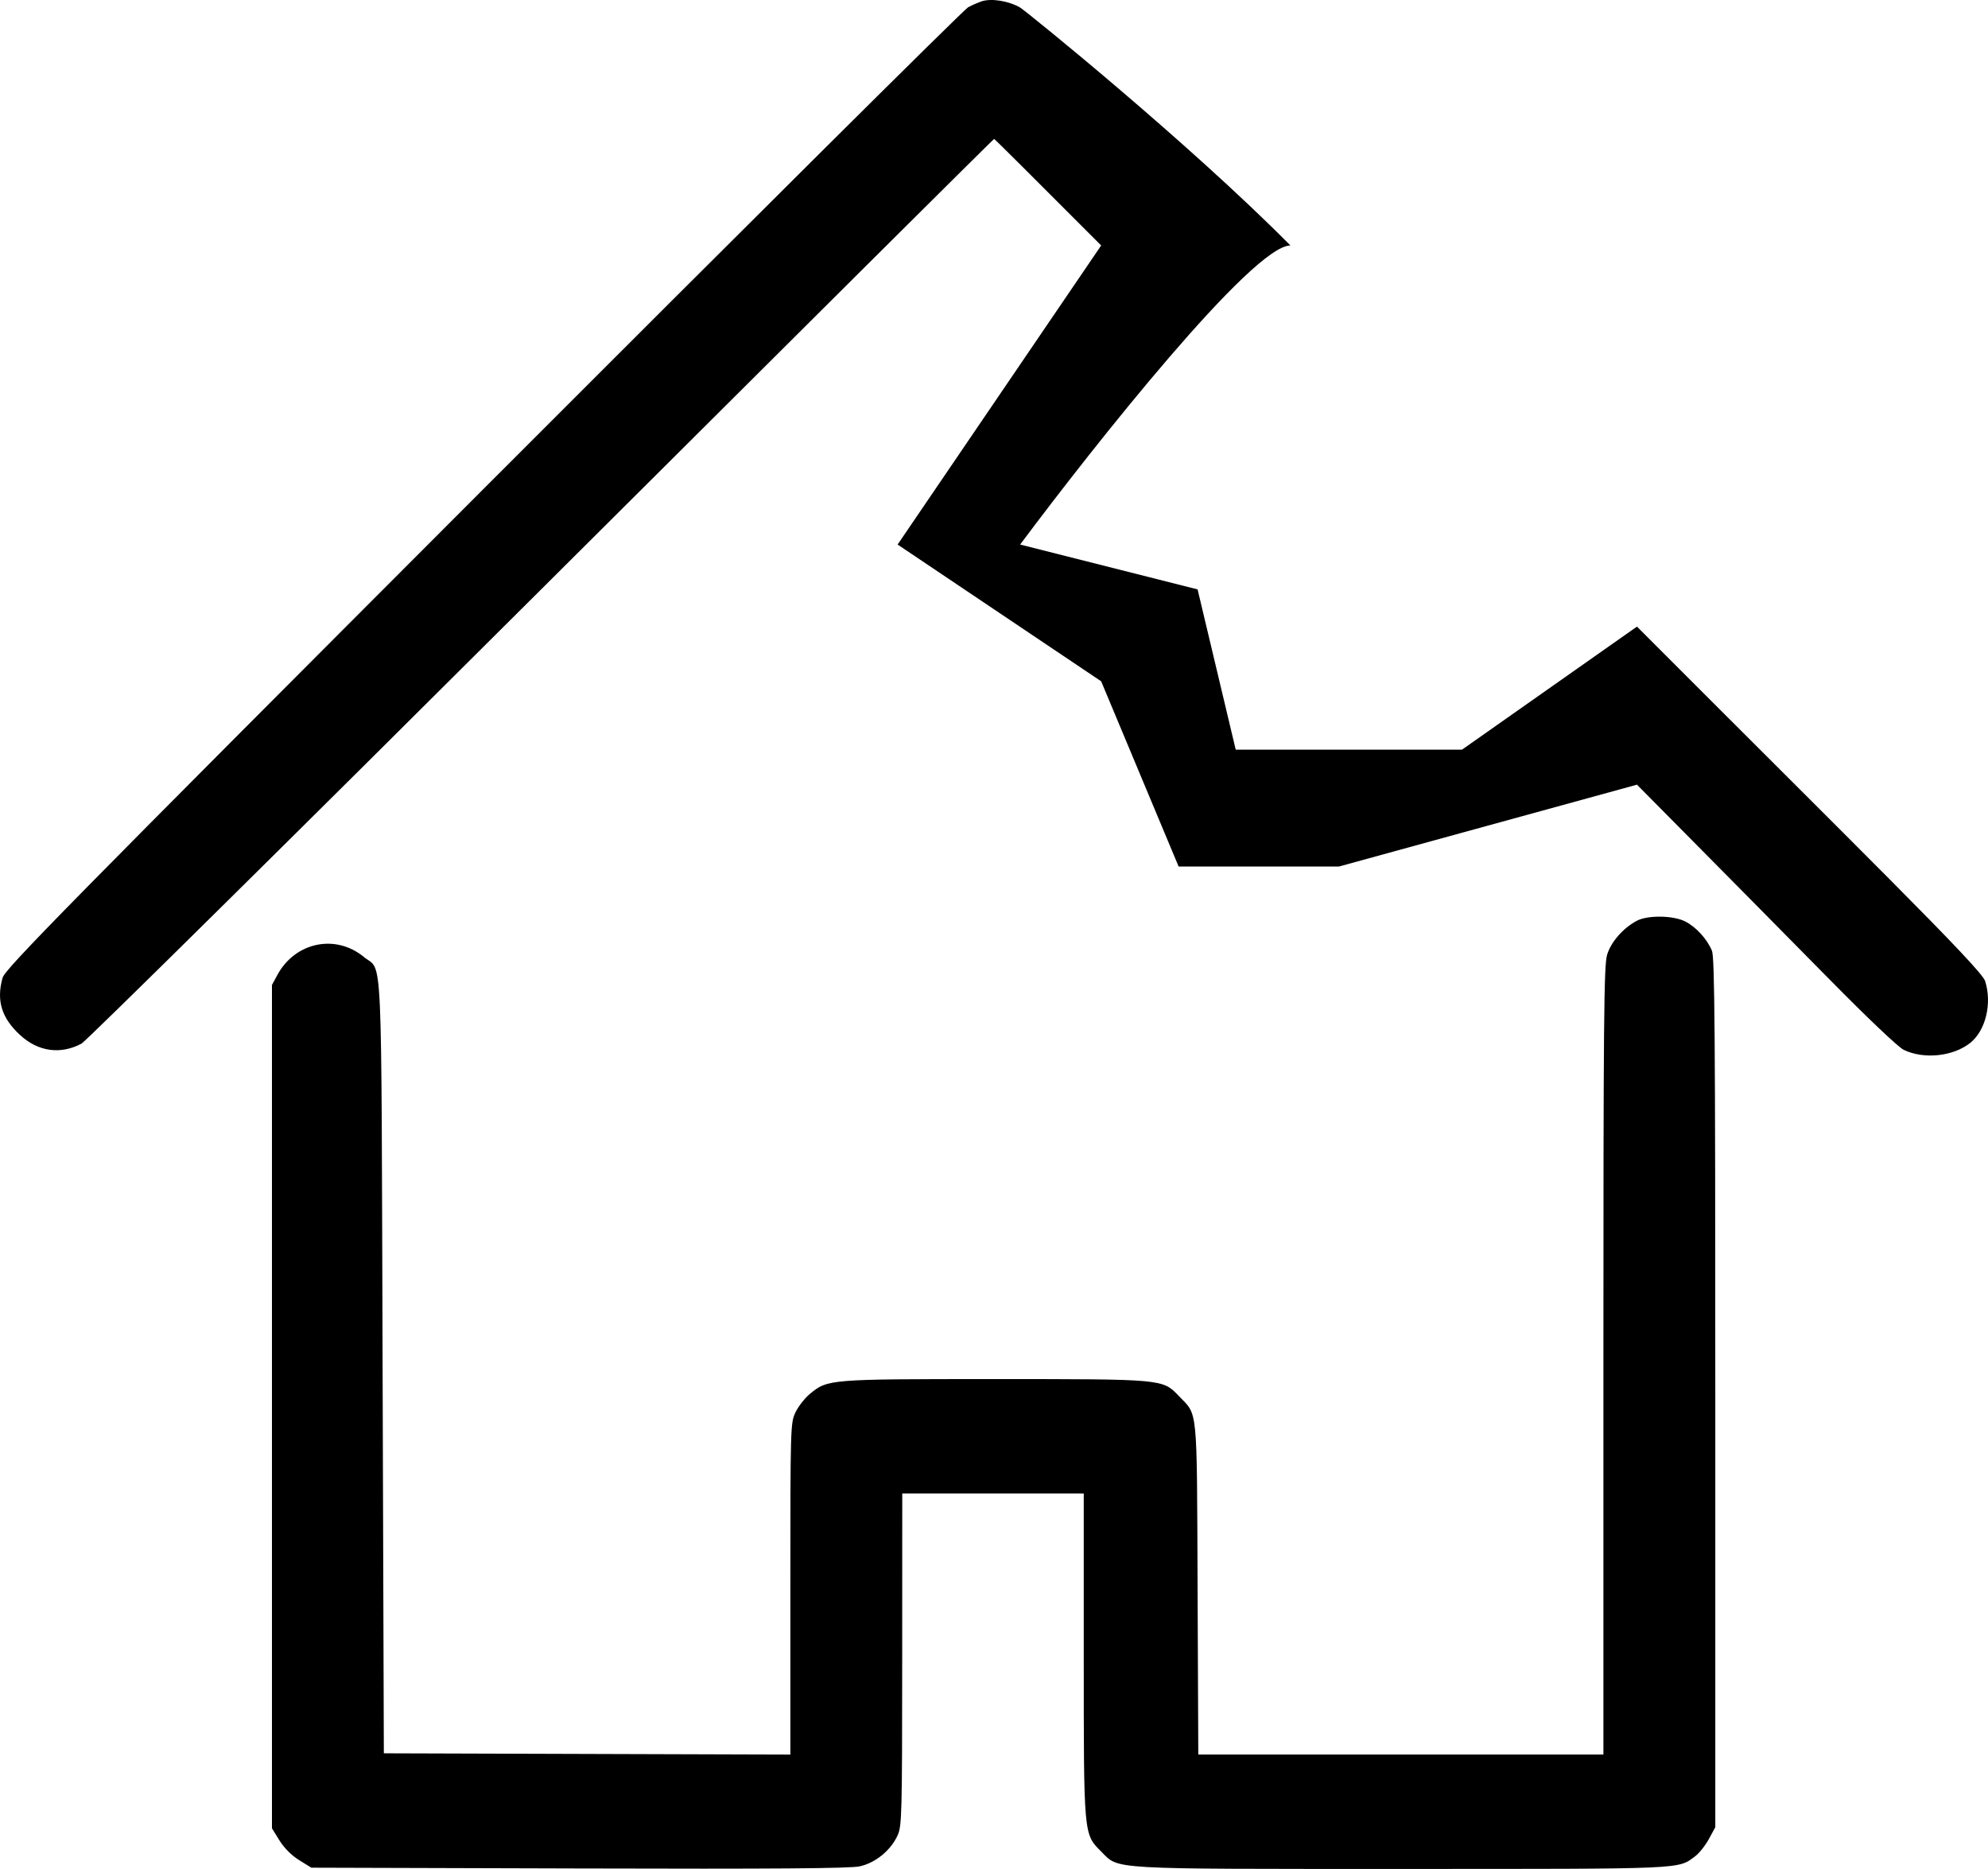 <svg class="broken_home" width="583" height="548" viewBox="0 0 583 548" fill="none" xmlns="http://www.w3.org/2000/svg">
<path fill-rule="evenodd" clip-rule="evenodd" d="M480.057 269.968C476.006 272.095 472.413 276.203 471.286 280C470.363 283.108 470.214 299.614 470.214 399.035V514.461H410.813H351.411L351.205 465.795C350.973 411.357 351.354 415.228 345.644 409.269C340.926 404.346 341.189 404.37 291.572 404.37C243.035 404.37 242.731 404.394 237.498 408.723C236.031 409.936 234.143 412.346 233.306 414.078C231.807 417.173 231.782 418.018 231.782 465.847V514.469L172.174 514.283L112.566 514.096L112.201 400.725C111.794 274.135 112.3 285.206 106.707 280.595C98.407 273.755 86.542 276.232 81.328 285.895L79.754 288.811V412.447V536.083L81.96 539.652C83.328 541.864 85.525 544.06 87.737 545.428L91.305 547.634L169.746 547.861C227.128 548.027 249.235 547.862 252.09 547.245C256.721 546.245 261.22 542.575 263.233 538.156C264.475 535.429 264.563 532.079 264.577 486.573L264.594 437.908H291.208H317.821V485.165C317.821 538.413 317.761 537.731 322.926 542.895C328.275 548.244 324.031 547.998 411.194 547.998C494.852 547.998 491.936 548.124 497.096 544.308C498.276 543.436 500.093 541.159 501.134 539.247L503.026 535.771V408.44C503.026 303.262 502.854 280.701 502.043 278.763C500.6 275.321 497.395 271.811 494.213 270.188C490.729 268.41 483.247 268.294 480.057 269.968Z" fill="black"/>
<path d="M287.922 0.376C286.916 0.702 285.112 1.489 283.912 2.126C282.711 2.761 218.699 66.378 141.662 143.494C18.907 266.378 1.492 284.079 0.754 286.709C-1.119 293.383 0.457 298.501 5.933 303.529C11.206 308.369 17.73 309.274 23.887 306.018C25.244 305.301 85.909 245.362 158.698 172.819C231.489 100.278 291.264 40.836 291.534 40.728C291.64 40.685 303.828 52.836 322.926 71.975L263.233 159.668L322.926 199.767L345.644 254.083H392.647L480.057 230.077C502.641 252.867 522.572 273.018 536.443 287.102C547.667 298.498 556.701 307.072 558.288 307.834C564.188 310.668 572.708 309.79 577.742 305.832C582.319 302.231 584.265 294.183 582.142 287.631C580.932 283.895 544.545 248.311 480.057 183.728L428.74 219.817H362.388L351.205 172.819L299.169 159.668C320.971 130.437 367.346 71.975 378.429 71.975C348.414 41.663 300.806 3.183 299.169 2.219C295.898 0.293 290.767 -0.548 287.922 0.376Z" fill="black"/>
</svg>
